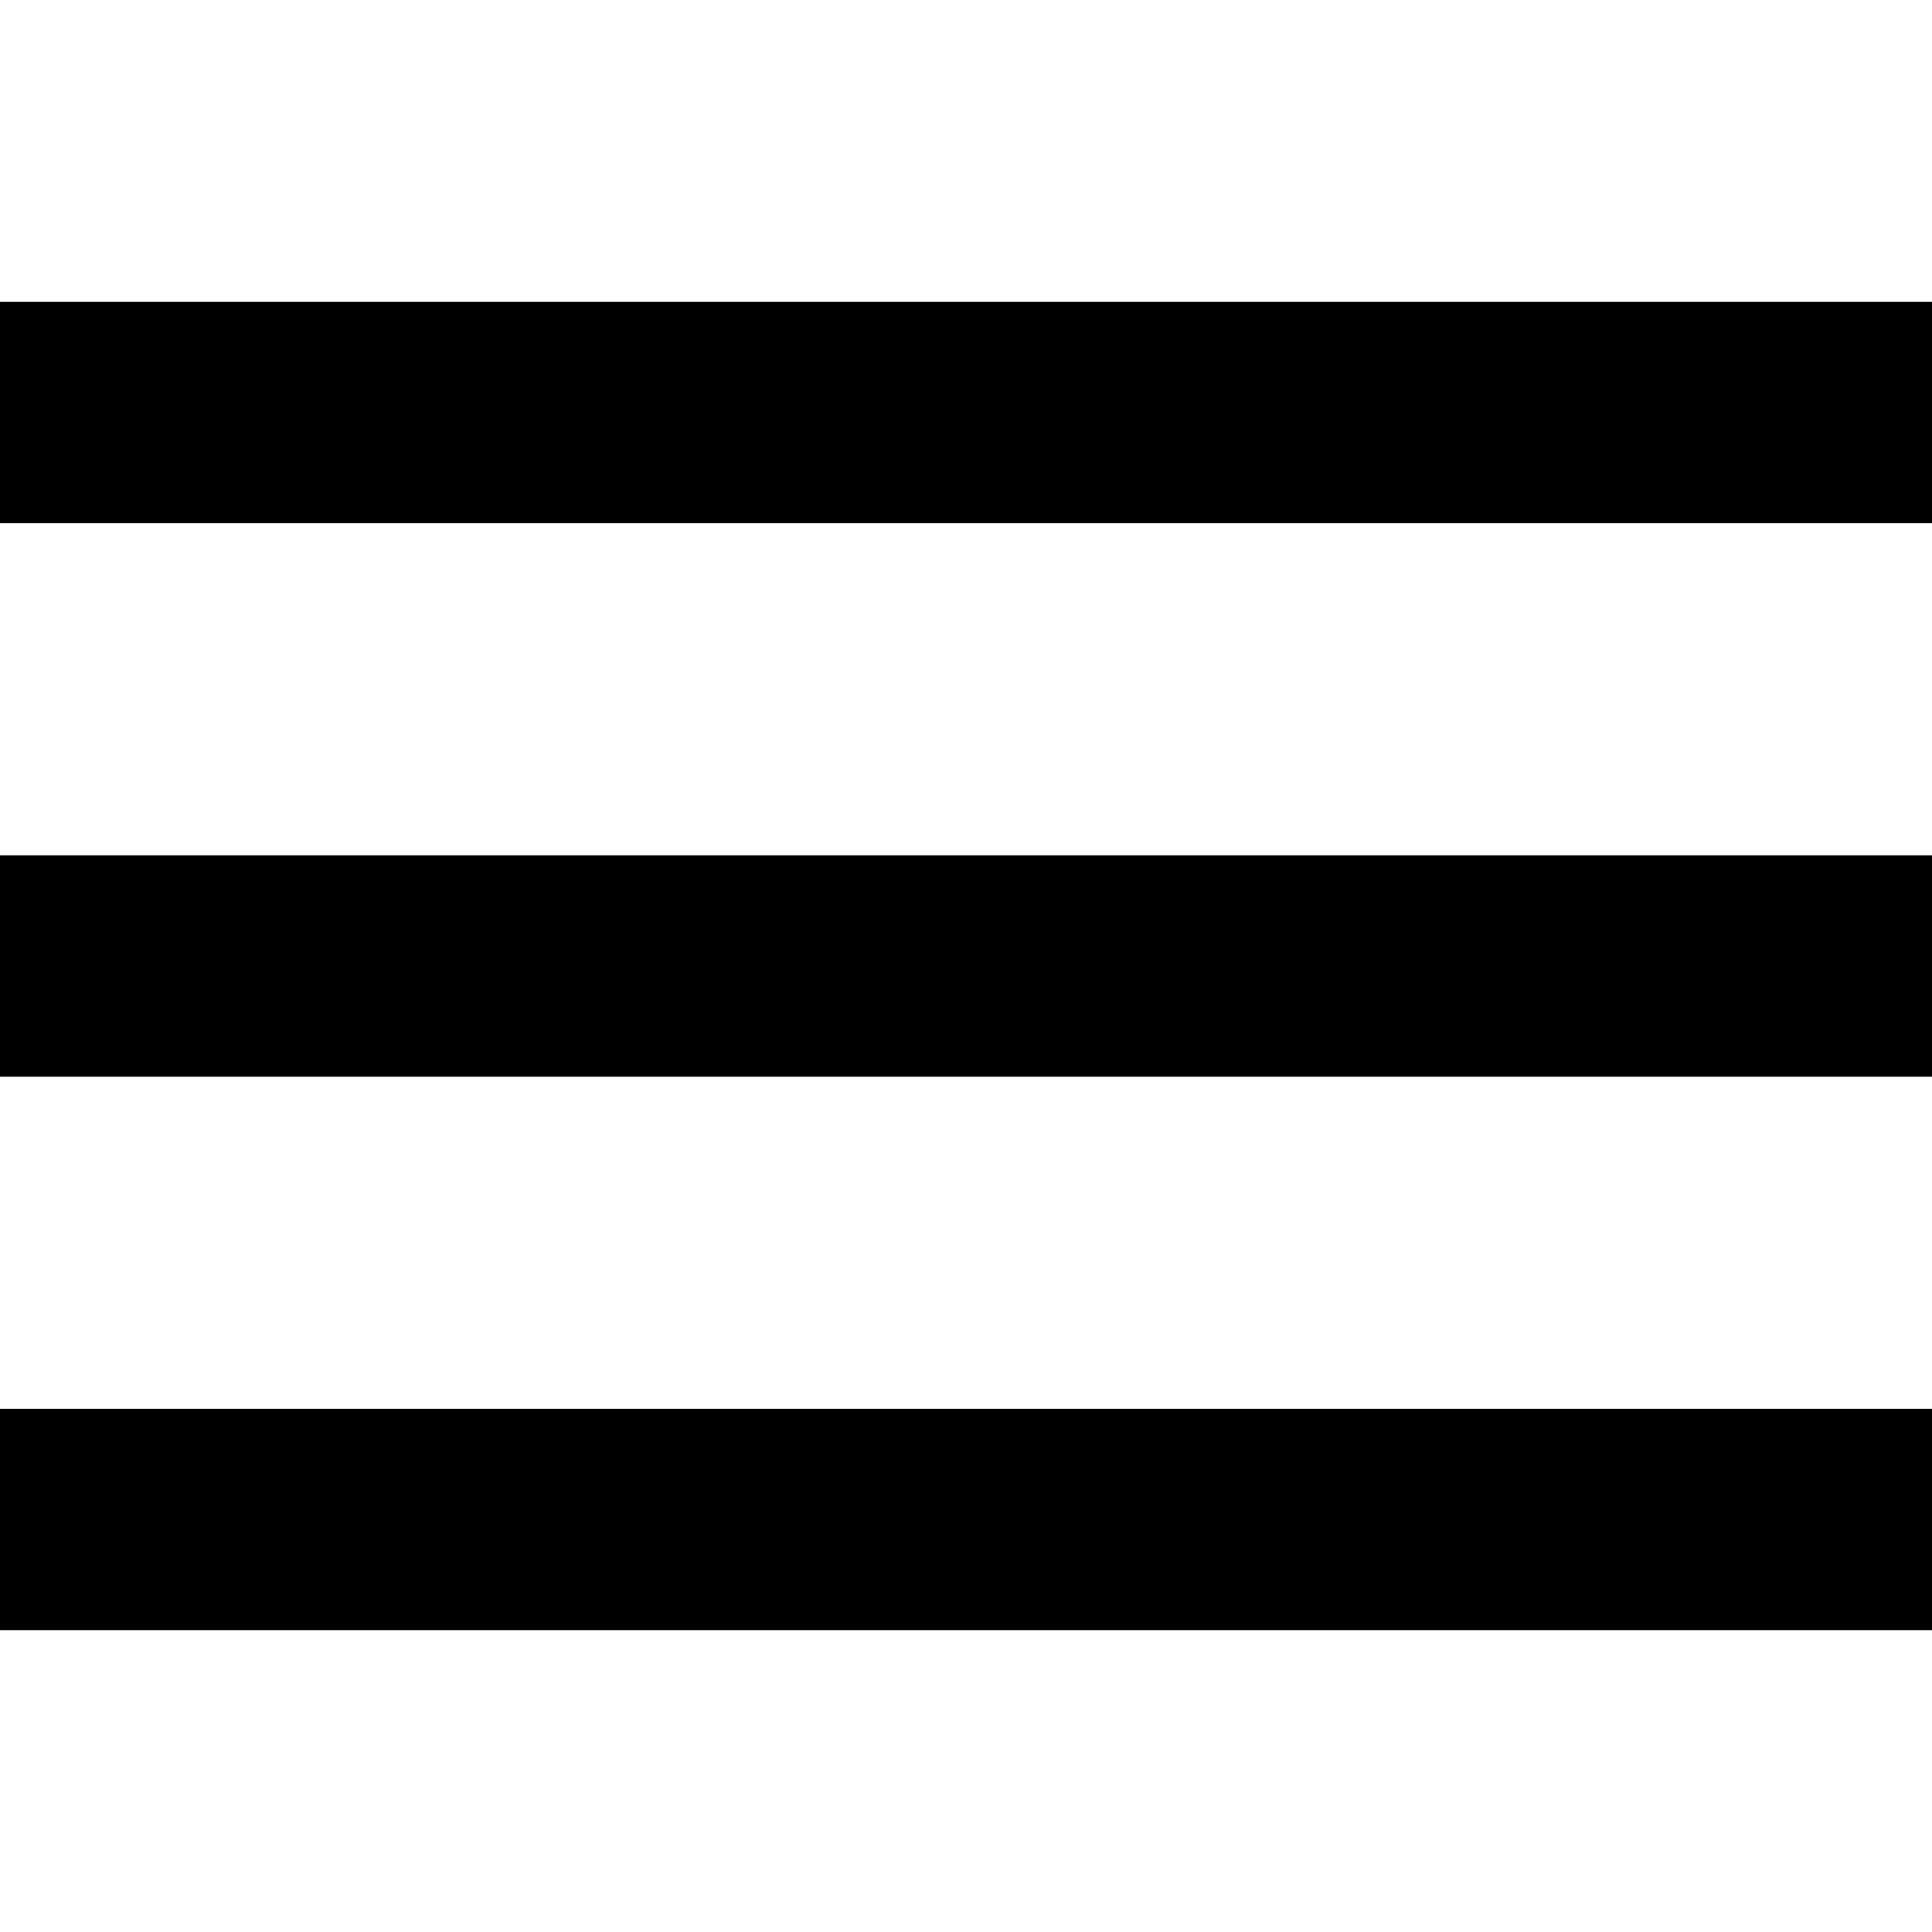 <svg width="24" height="24" viewBox="0 0 24 24" fill="none" xmlns="http://www.w3.org/2000/svg">
<path d="M0 20.25V17.5H24V20.25H0ZM0 13.375V10.625H24V13.375H0ZM0 6.5V3.75H24V6.5H0Z" fill="currentColor"/>
</svg>

